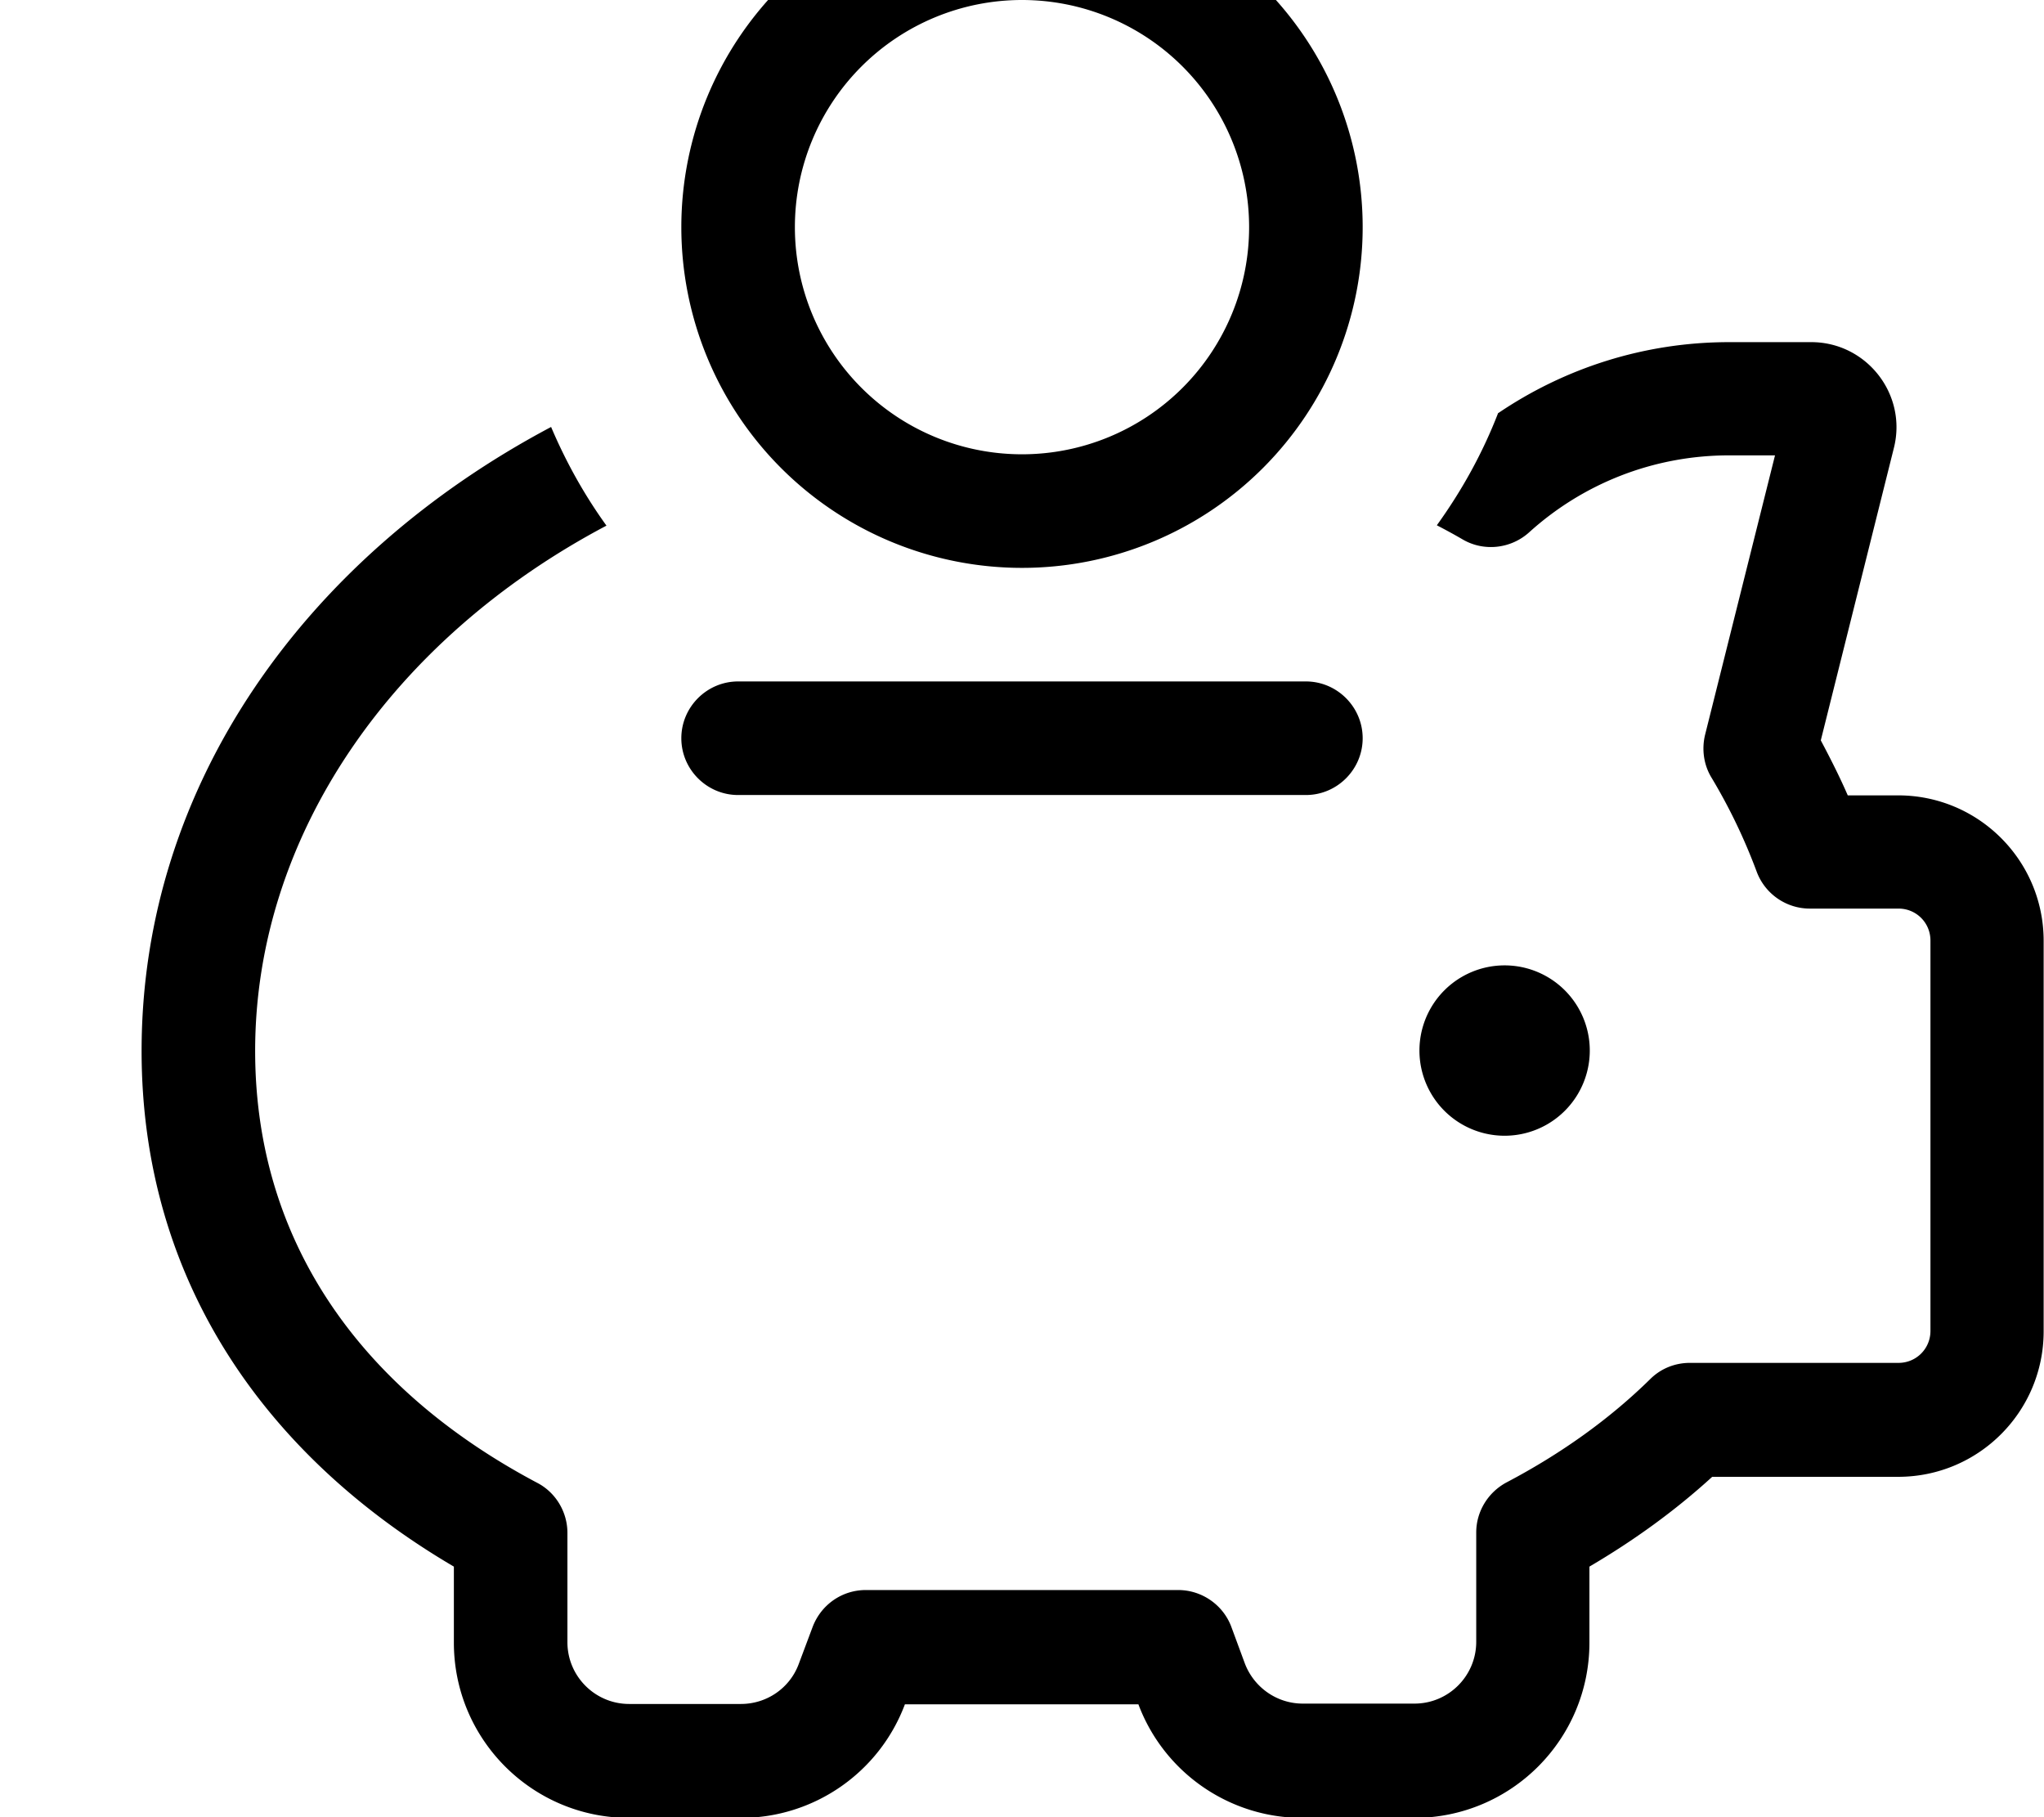 <svg xmlns="http://www.w3.org/2000/svg" viewBox="0 0 576 512"><!--! Font Awesome Pro 7.0.1 by @fontawesome - https://fontawesome.com License - https://fontawesome.com/license (Commercial License) Copyright 2025 Fonticons, Inc. --><path fill="currentColor" d="M288 0a64 64 0 1 1 0 128 64 64 0 1 1 0-128zm0 160a96 96 0 1 0 0-192 96 96 0 1 0 0 192zm134.2-43.7c-4.4 11.4-10.3 22-17.3 31.7 2.5 1.3 4.9 2.6 7.3 4 6 3.5 13.6 2.6 18.7-2 14.9-13.5 34.7-21.7 56.4-21.7l12.9 0-19.7 78.7c-1 4.1-.4 8.5 1.8 12.1 5.1 8.5 9.3 17.3 12.7 26.4 2.3 6.3 8.3 10.5 15 10.5l25 0c5 0 9 4 9 9l0 110c0 5-4 9-9 9l-58.8 0c-4.2 0-8.2 1.6-11.2 4.6-11.3 11.1-24.9 20.9-40.5 29.1-5.2 2.8-8.5 8.2-8.5 14.1l0 30.8c0 9.6-7.8 17.4-17.4 17.4l-31.5 0c-7.2 0-13.7-4.5-16.3-11.3L347 458.4c-2.3-6.2-8.3-10.4-15-10.4l-88 0c-6.7 0-12.6 4.1-15 10.4l-3.9 10.4c-2.5 6.8-9 11.3-16.3 11.3l-31.5 0c-9.6 0-17.4-7.8-17.4-17.4l0-30.8c0-5.9-3.3-11.4-8.5-14.1-49.5-26.2-79.5-67.8-79.5-121.7 0-60.8 38.8-116.2 99-148-6.2-8.6-11.4-17.9-15.6-27.8-68.7 36.4-115.4 100.5-115.4 175.8 0 64.7 35 114.2 88 145.3l0 21.4c0 27.3 22.1 49.4 49.4 49.4l31.5 0c20.6 0 39-12.8 46.2-32l65.8 0c7.2 19.2 25.6 32 46.2 32l31.5 0c27.3 0 49.4-22.1 49.4-49.4l0-21.4c12.6-7.4 24.2-15.8 34.6-25.3l52.4 0c22.7 0 41-18.4 41-41l0-110c0-22.7-18.4-41-41-41l-14.2 0c-2.3-5.3-4.9-10.4-7.6-15.5l20.6-82.4c3.8-15.1-7.7-29.8-23.3-29.8l-23.1 0c-24.1 0-46.5 7.4-65.1 20zM448 296a24 24 0 1 0 -48 0 24 24 0 1 0 48 0zM208 192c-8.8 0-16 7.2-16 16s7.2 16 16 16l160 0c8.8 0 16-7.2 16-16s-7.2-16-16-16l-160 0z"/></svg>